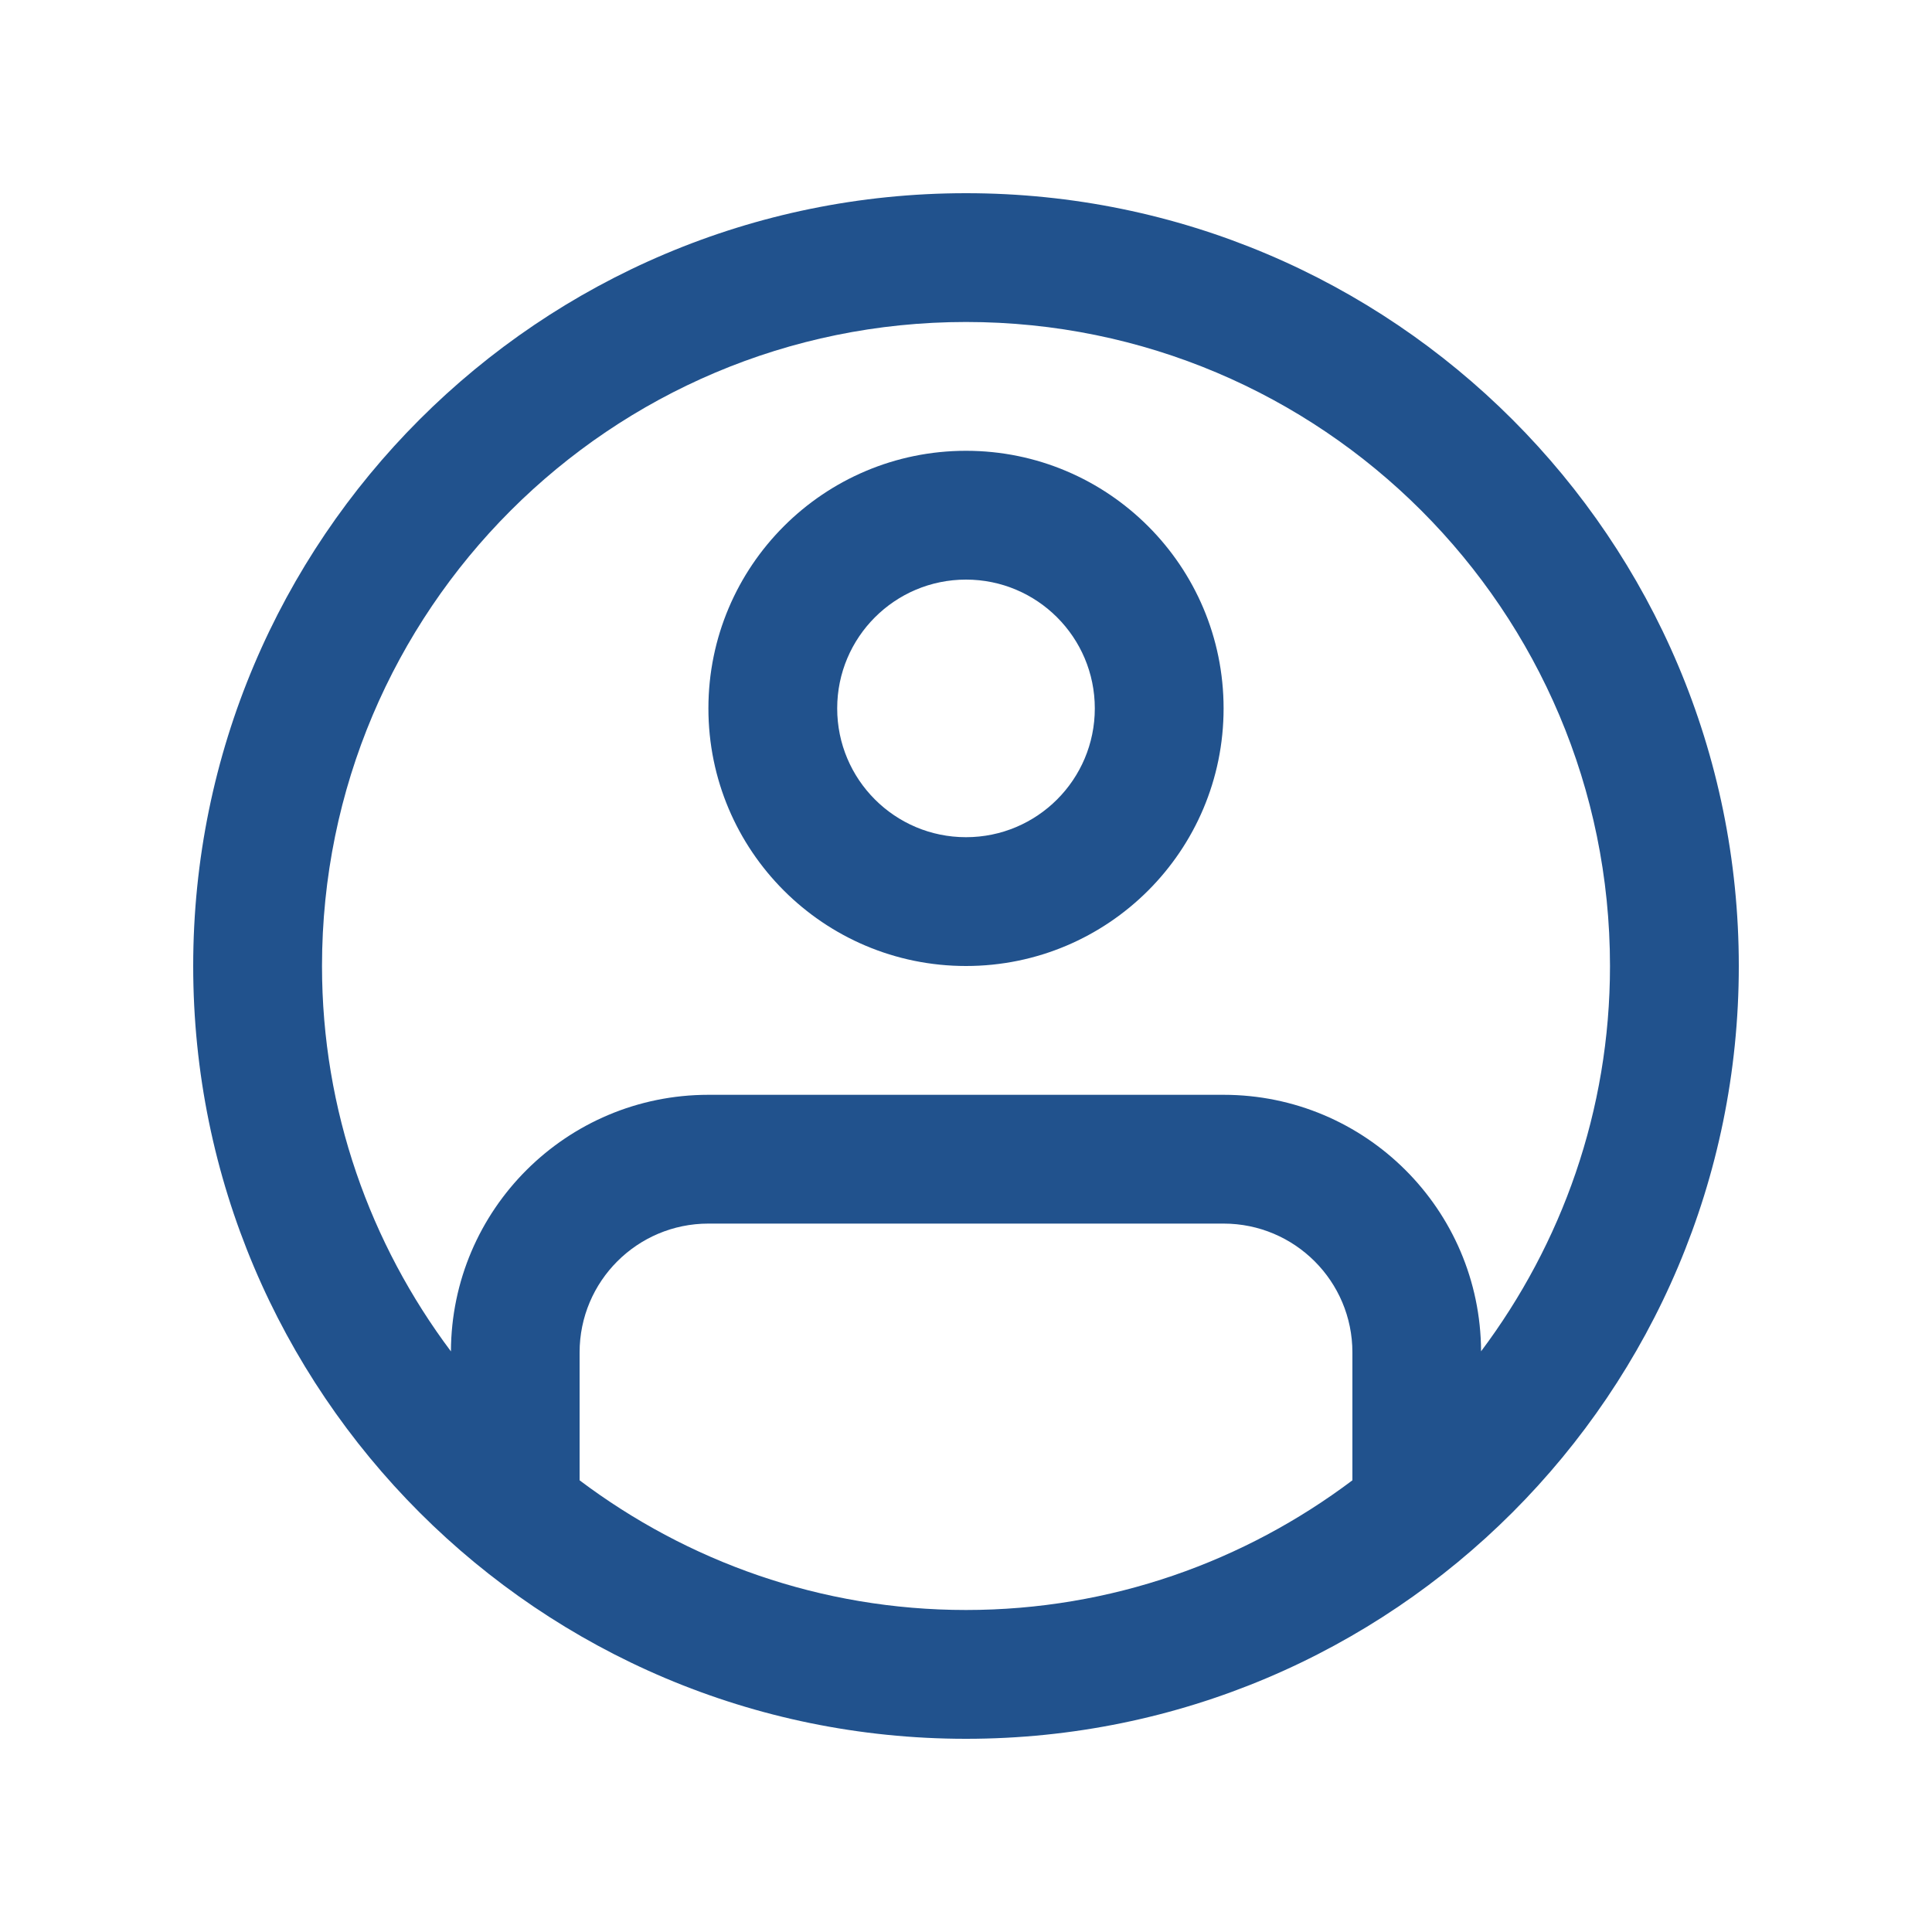 <svg width="100" height="100" viewBox="0 0 100 100" fill="none" xmlns="http://www.w3.org/2000/svg">
<path d="M50 23.333C42.637 23.333 36.667 29.303 36.667 36.666C36.667 44.032 42.637 50 50 50C57.363 50 63.333 44.032 63.333 36.667C63.333 29.303 57.363 23.333 50 23.333ZM50 43.333C46.318 43.333 43.333 40.348 43.333 36.666C43.333 32.984 46.318 30 50 30C53.682 30 56.667 32.985 56.667 36.667C56.667 40.349 53.682 43.333 50 43.333Z" fill="#21528D"/>
<path d="M50 10C27.907 10 10 27.909 10 50.001C10 72.09 27.907 90 50 90C72.09 90 90 72.09 90 50.001C90 27.909 72.09 10 50 10ZM30 76.621V70C30 66.318 32.985 63.333 36.667 63.333H63.333C67.015 63.333 70 66.318 70 70V76.621C64.424 80.817 57.513 83.333 50 83.333C42.487 83.333 35.573 80.817 30 76.621ZM76.66 69.944C76.631 62.61 70.677 56.667 63.333 56.667H36.667C29.323 56.667 23.366 62.607 23.34 69.948C19.167 64.382 16.667 57.49 16.667 50.001C16.667 31.59 31.589 16.666 50 16.666C68.408 16.666 83.333 31.59 83.333 50.001C83.333 57.49 80.833 64.382 76.66 69.944Z" fill="#21528D"/>
</svg>
